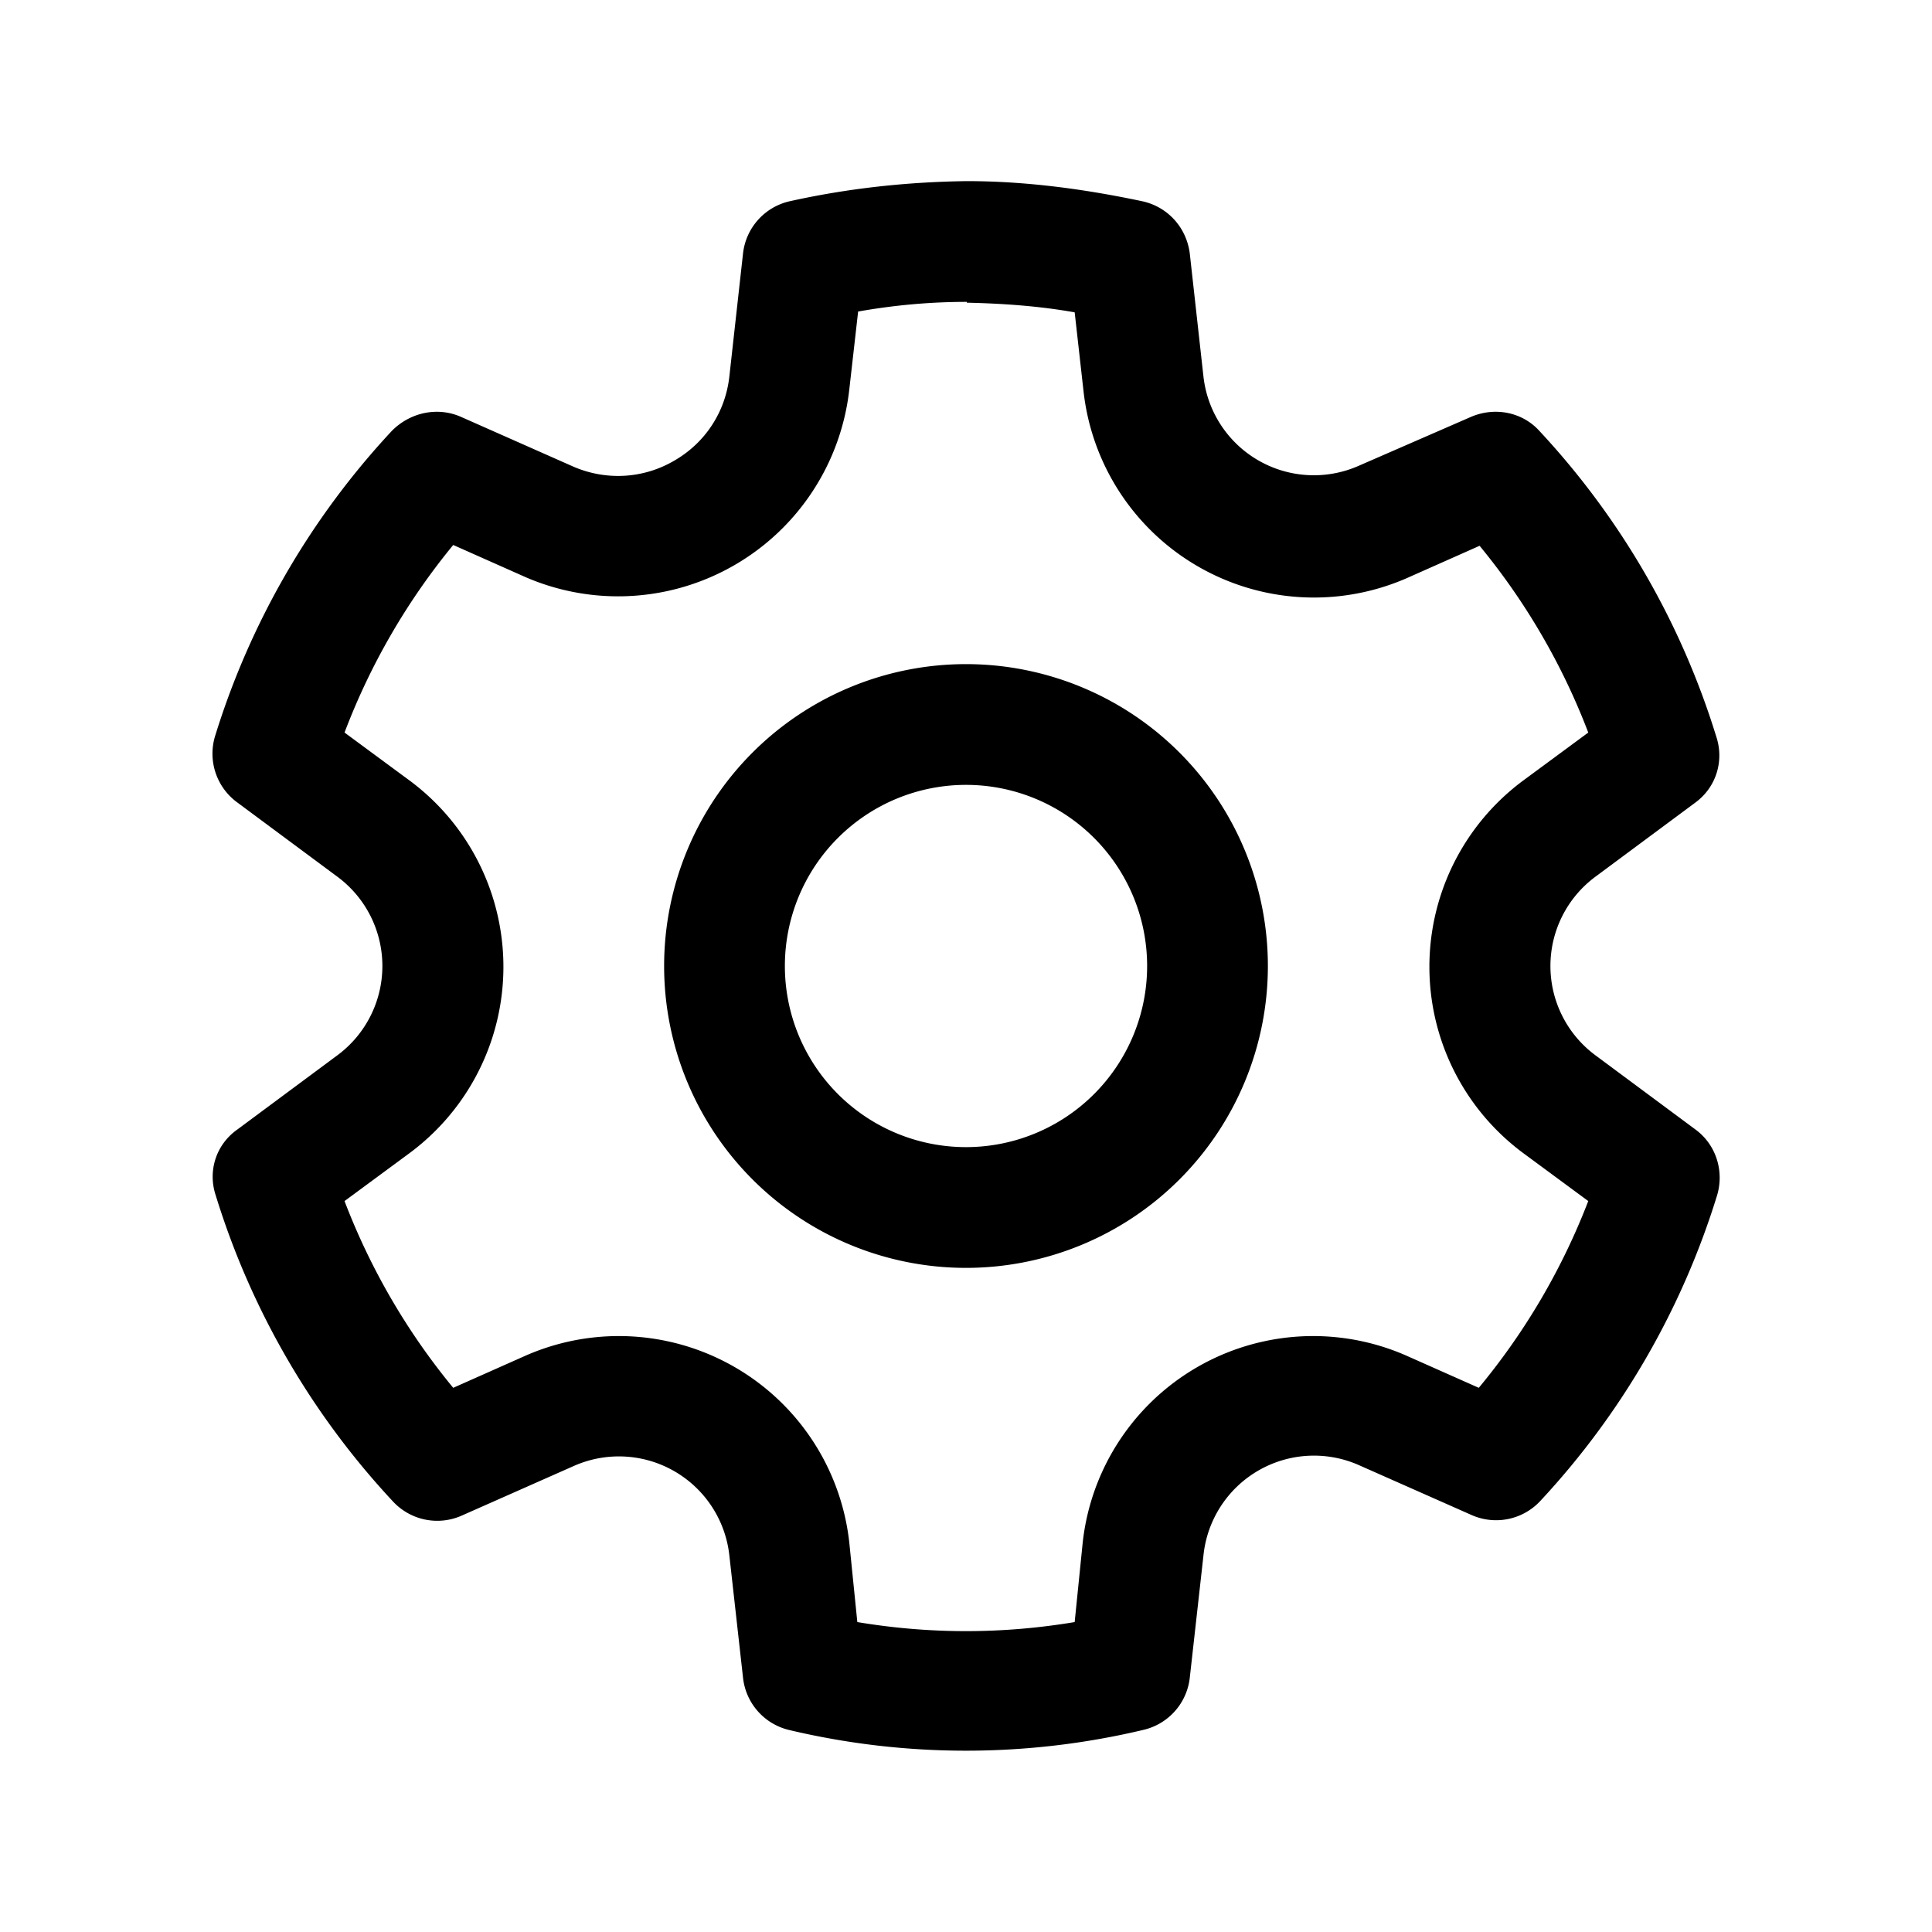 <svg width="24" height="24" viewBox="0 0 24 24" xmlns="http://www.w3.org/2000/svg"><path d="M12.01 2.25c.74 0 1.47.1 2.18.25.32.07.55.33.59.65l.17 1.53a1.38 1.38 0 0 0 1.92 1.11l1.4-.61c.3-.13.64-.06.85.17a9.8 9.8 0 0 1 2.2 3.8c.1.3 0 .63-.26.82l-1.24.92a1.38 1.38 0 0 0 0 2.22l1.24.92c.26.19.36.52.27.82a9.8 9.8 0 0 1-2.2 3.8.75.75 0 0 1-.85.17l-1.4-.62a1.38 1.38 0 0 0-1.93 1.12l-.17 1.52a.75.75 0 0 1-.58.65 9.52 9.52 0 0 1-4.4 0 .75.75 0 0 1-.57-.65l-.17-1.52a1.38 1.38 0 0 0-1.93-1.11l-1.4.62a.75.75 0 0 1-.85-.18 9.8 9.8 0 0 1-2.2-3.8c-.1-.3 0-.63.27-.82l1.24-.92a1.38 1.38 0 0 0 0-2.22l-1.24-.92a.75.75 0 0 1-.28-.82 9.8 9.8 0 0 1 2.2-3.8c.23-.23.57-.3.86-.17l1.4.62c.4.17.86.15 1.25-.08.38-.22.63-.6.68-1.04l.17-1.53a.75.75 0 0 1 .58-.65c.72-.16 1.45-.24 2.2-.25Zm0 1.5c-.45 0-.9.04-1.35.12l-.11.97a2.89 2.89 0 0 1-4.02 2.33l-.9-.4A8.3 8.3 0 0 0 4.28 9.1l.8.59a2.88 2.88 0 0 1 0 4.64l-.8.59a8.3 8.3 0 0 0 1.35 2.32l.9-.4a2.88 2.88 0 0 1 4.02 2.32l.1.99c.9.15 1.8.15 2.7 0l.1-.99a2.88 2.88 0 0 1 4.02-2.32l.9.4a8.3 8.3 0 0 0 1.36-2.32l-.8-.59a2.88 2.88 0 0 1 0-4.64l.8-.59a8.3 8.3 0 0 0-1.35-2.32l-.9.4a2.88 2.88 0 0 1-4.02-2.32l-.11-.98c-.45-.08-.9-.11-1.34-.12ZM12 8.25a3.75 3.75 0 1 1 0 7.5 3.75 3.75 0 0 1 0-7.5Zm0 1.5a2.25 2.25 0 1 0 0 4.5 2.25 2.25 0 0 0 0-4.5Z"/></svg>